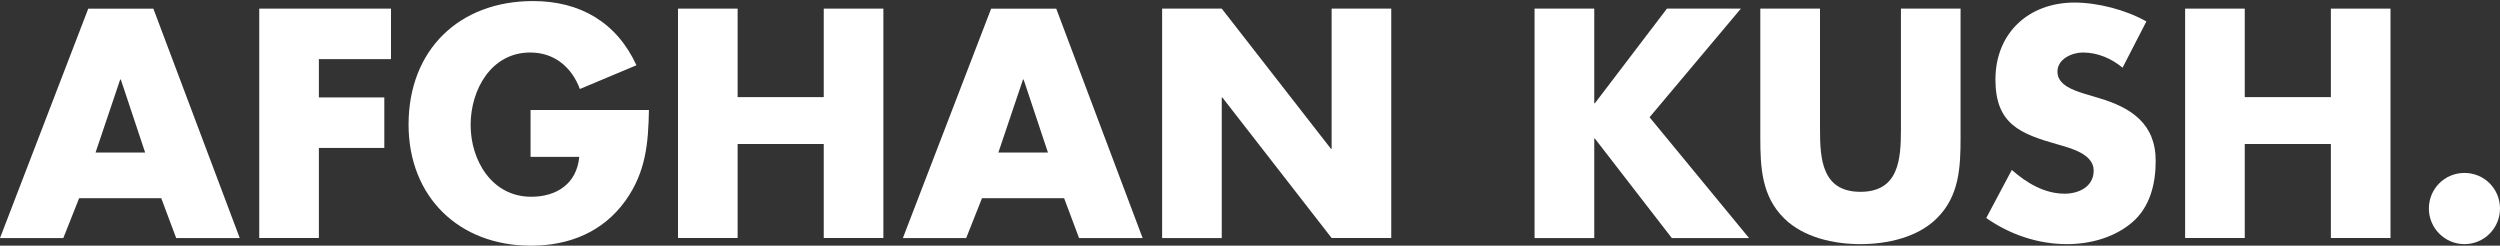 <?xml version="1.0" encoding="utf-8"?>
<!-- Generator: Adobe Illustrator 25.3.1, SVG Export Plug-In . SVG Version: 6.00 Build 0)  -->
<svg version="1.1" id="Layer_1" xmlns="http://www.w3.org/2000/svg" xmlns:xlink="http://www.w3.org/1999/xlink" x="0px" y="0px"
	 viewBox="0 0 400 39.31" style="enable-background:new 0 0 400 39.31;" xml:space="preserve">
<rect x="0" y="0" width="400" height="39.31" fill="#333333" stroke="none"/>
<style type="text/css">
	.st0{fill:#FFFFFF;}
</style>
<g>
	<path class="st0" d="M12.66,31.71l-2.53,6.38H0l14.12-36.7h10.42l13.82,36.7H28.19l-2.39-6.38H12.66z M19.33,12.72h-0.1
		l-3.94,11.68h7.93L19.33,12.72z"/>
	<path class="st0" d="M51.02,9.46v6.13h10.47v8.08H51.02v14.41h-9.54V1.38h21.08v8.08H51.02z"/>
	<path class="st0" d="M103.83,17.59c-0.1,5.35-0.49,9.93-3.75,14.51c-3.6,5.02-9.01,7.21-15.14,7.21
		c-11.54,0-19.57-7.84-19.57-19.38C65.37,8,73.45,0.17,85.28,0.17c7.55,0,13.39,3.41,16.55,10.27l-9.05,3.8
		c-1.31-3.51-4.09-5.84-7.94-5.84c-6.28,0-9.54,5.99-9.54,11.59c0,5.69,3.41,11.49,9.69,11.49c4.14,0,7.3-2.14,7.69-6.38h-7.79v-7.5
		H103.83z"/>
	<path class="st0" d="M131.8,15.55V1.38h9.54v36.7h-9.54V23.04h-13.78v15.04h-9.54V1.38h9.54v14.16H131.8z"/>
	<path class="st0" d="M157.12,31.71l-2.53,6.38h-10.13l14.12-36.7h10.42l13.82,36.7h-10.17l-2.39-6.38H157.12z M163.78,12.72h-0.1
		l-3.94,11.68h7.93L163.78,12.72z"/>
	<path class="st0" d="M185.94,1.38h9.54l17.48,22.44h0.1V1.38h9.54v36.7h-9.54L195.58,15.6h-0.1v22.49h-9.54V1.38z"/>
	<path class="st0" d="M266.71,1.38h11.83l-14.61,17.38l15.92,19.33h-12.36l-12.31-15.92h-0.1v15.92h-9.55V1.38h9.55v15.14h0.1
		L266.71,1.38z"/>
	<path class="st0" d="M313.69,1.38v20.64c0,4.72-0.19,9.39-3.84,12.95c-3.07,3.02-7.89,4.09-12.18,4.09c-4.28,0-9.1-1.07-12.17-4.09
		c-3.65-3.55-3.85-8.23-3.85-12.95V1.38h9.55v19.33c0,4.77,0.34,9.98,6.47,9.98c6.14,0,6.48-5.21,6.48-9.98V1.38H313.69z"/>
	<path class="st0" d="M339.61,10.83c-1.75-1.46-3.99-2.43-6.33-2.43c-1.75,0-4.09,1.02-4.09,3.07c0,2.14,2.58,2.97,4.23,3.5
		l2.43,0.73c5.12,1.51,9.06,4.09,9.06,10.03c0,3.65-0.88,7.4-3.8,9.88c-2.87,2.43-6.72,3.45-10.41,3.45c-4.63,0-9.16-1.55-12.9-4.18
		l4.09-7.69c2.38,2.09,5.21,3.8,8.47,3.8c2.24,0,4.63-1.12,4.63-3.7c0-2.68-3.75-3.6-5.79-4.19c-5.99-1.7-9.93-3.26-9.93-10.37
		c0-7.45,5.31-12.32,12.66-12.32c3.7,0,8.23,1.17,11.49,3.02L339.61,10.83z"/>
	<path class="st0" d="M372.94,15.55V1.38h9.54v36.7h-9.54V23.04h-13.78v15.04h-9.54V1.38h9.54v14.16H372.94z"/>
	<path class="st0" d="M400,33.37c0,3.12-2.52,5.69-5.69,5.69c-3.16,0-5.69-2.58-5.69-5.69c0-3.17,2.53-5.7,5.69-5.7
		C397.48,27.67,400,30.2,400,33.37z"/>
</g>
</svg>
